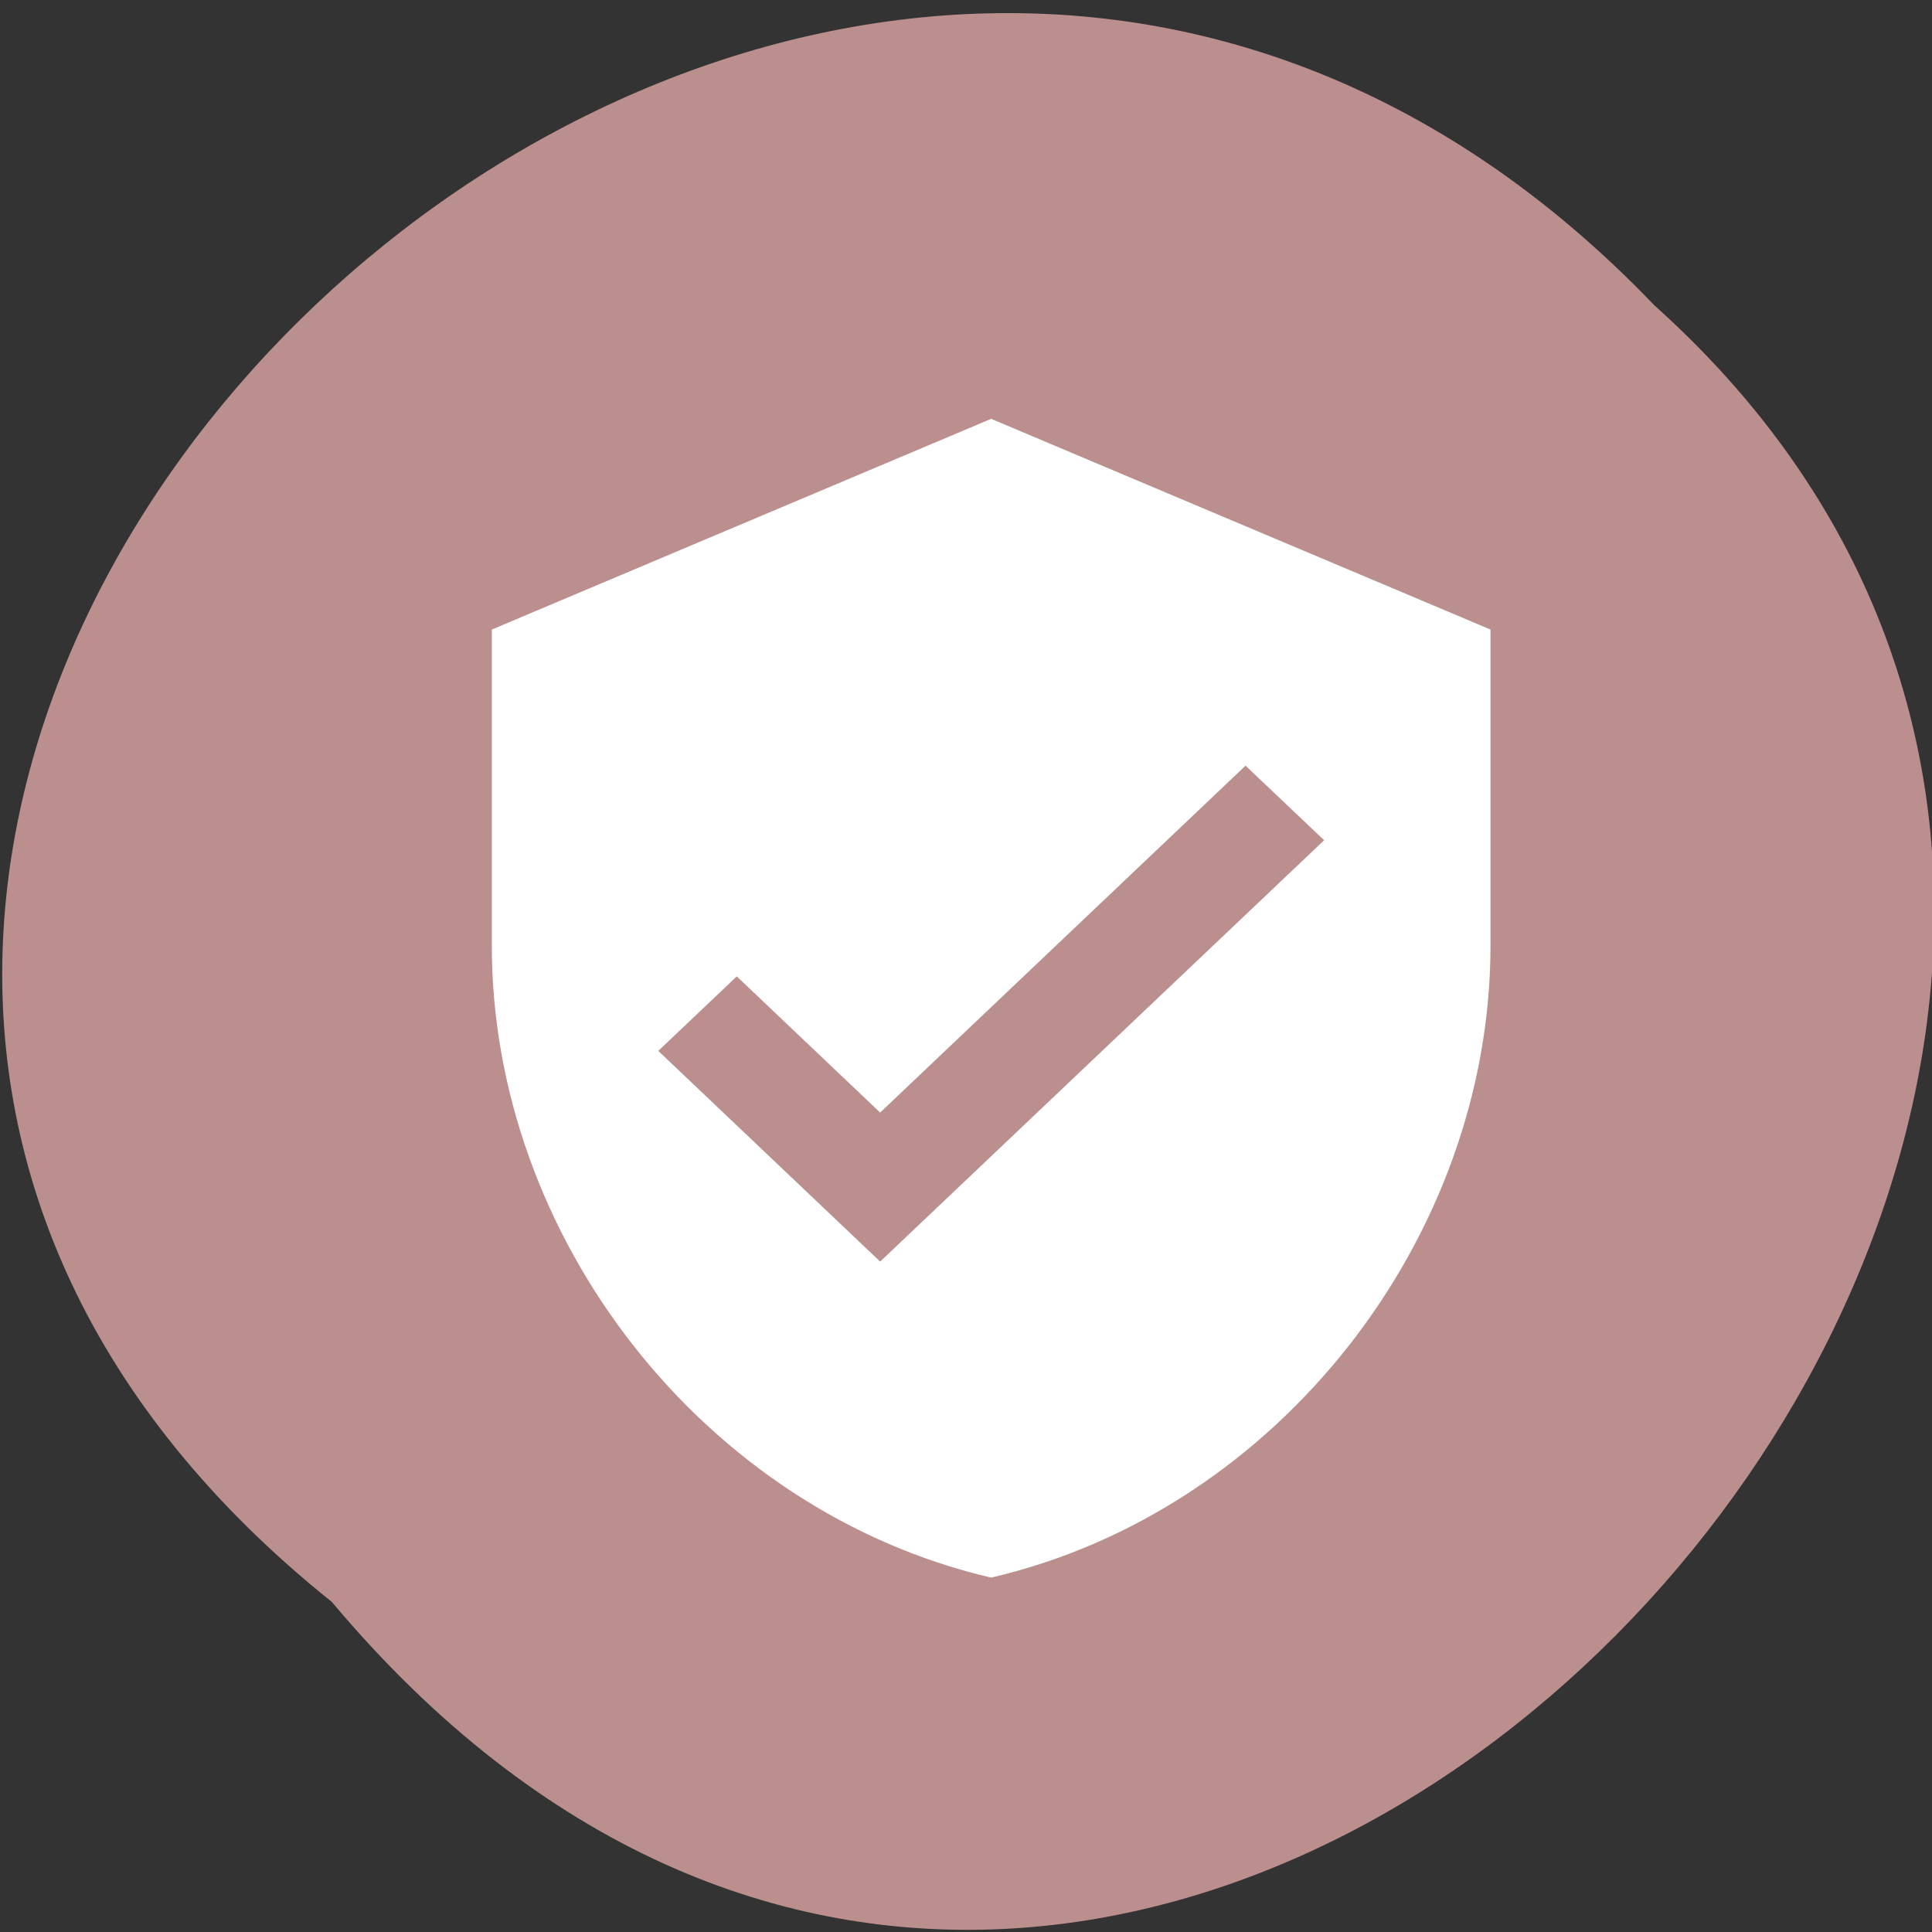 
<svg xmlns="http://www.w3.org/2000/svg" xmlns:xlink="http://www.w3.org/1999/xlink" width="48px" height="48px" viewBox="0 0 48 48" version="1.1">
<rect x="0" y="0" width="48" height="48" fill="#333333" stroke="none"/>
<g id="surface1">
<path style=" stroke:none;fill-rule:nonzero;fill:rgb(73.725%,56.078%,56.078%);fill-opacity:1;" d="M 8.246 39.801 C -16.109 20.297 19.547 -14.91 41.098 7.582 C 62.695 26.938 28.984 64.508 8.246 39.801 Z M 8.246 39.801 "/>
<path style=" stroke:none;fill-rule:nonzero;fill:rgb(100%,100%,100%);fill-opacity:1;" d="M 24.625 10.406 L 12.219 15.641 L 12.219 23.492 C 12.219 30.762 17.504 37.539 24.625 39.195 C 31.746 37.539 37.031 30.762 37.031 23.492 L 37.031 15.641 Z M 21.867 31.344 L 16.355 26.109 L 18.305 24.258 L 21.867 27.641 L 30.945 19.023 L 32.898 20.875 Z M 21.867 31.344 "/>
</g>
</svg>
